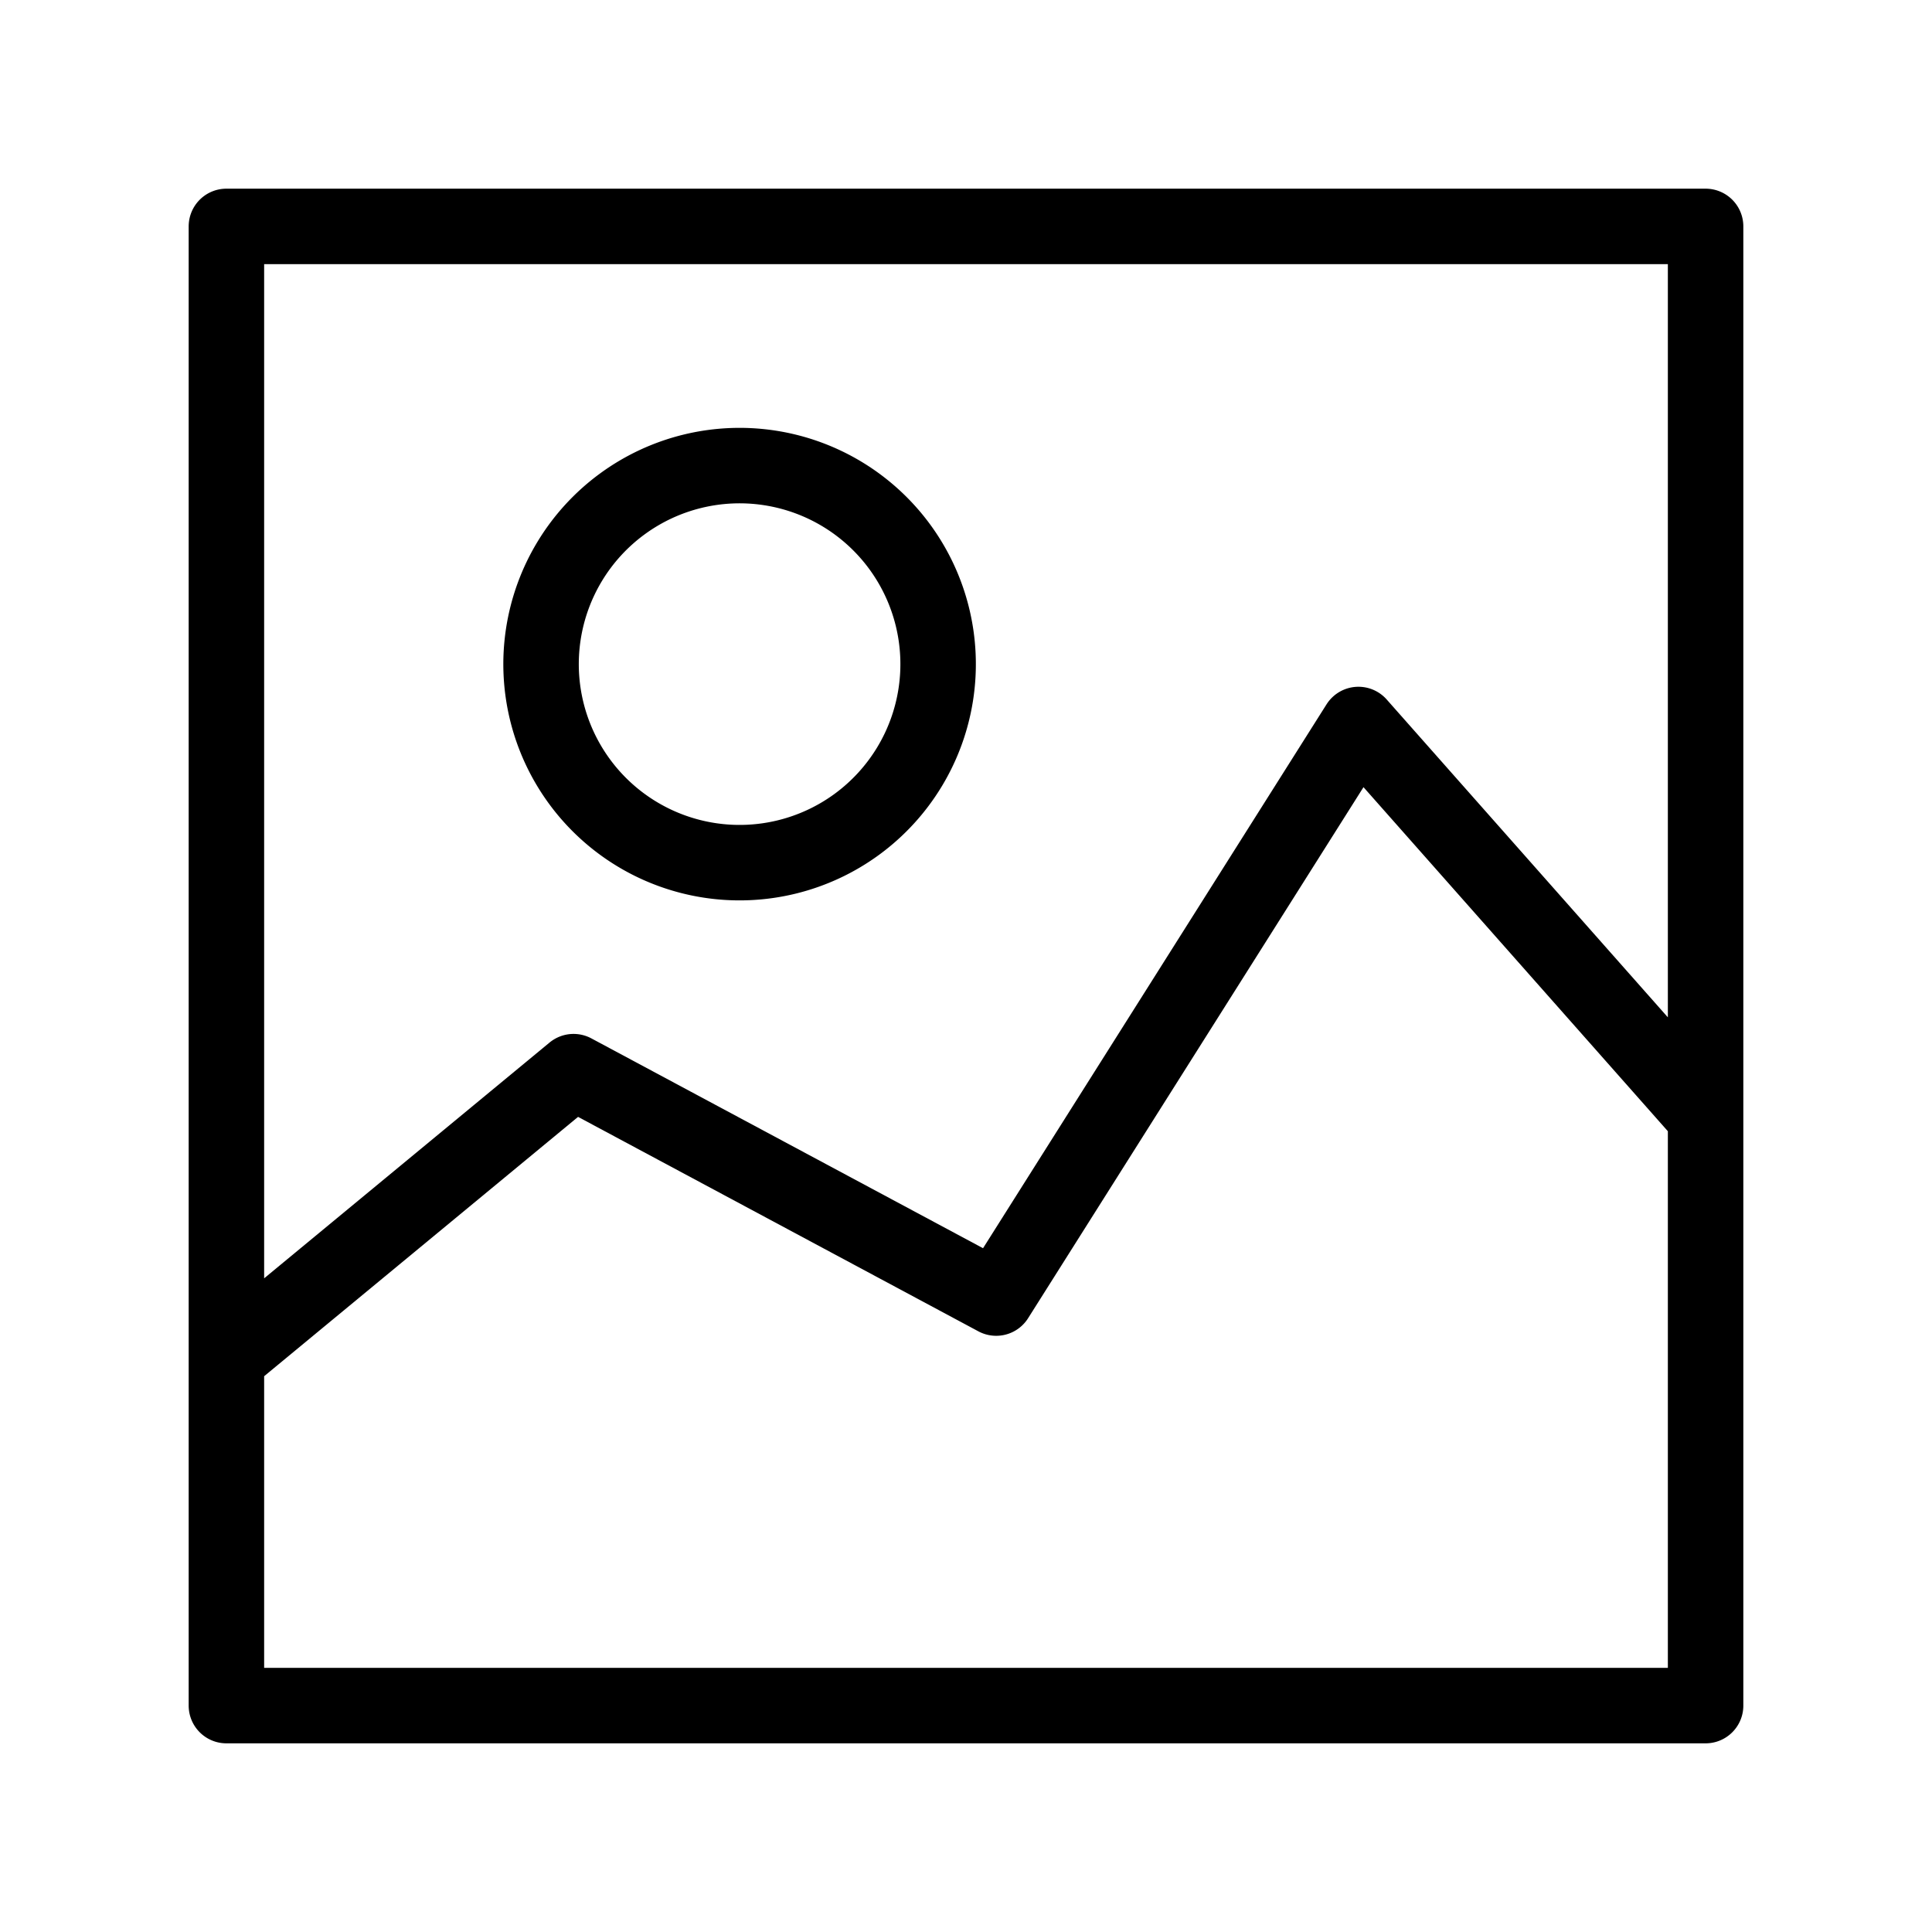 <svg xmlns="http://www.w3.org/2000/svg" viewBox="0 0 128 128" fill="none" stroke="currentColor" stroke-width="5" stroke-linejoin="round"><path d="M15 15h98v98H15Zm0 75L38 71 66 86 90 48l23 26M47 57a1 1 0 004-26A1 1 0 0047 57"/></svg>
